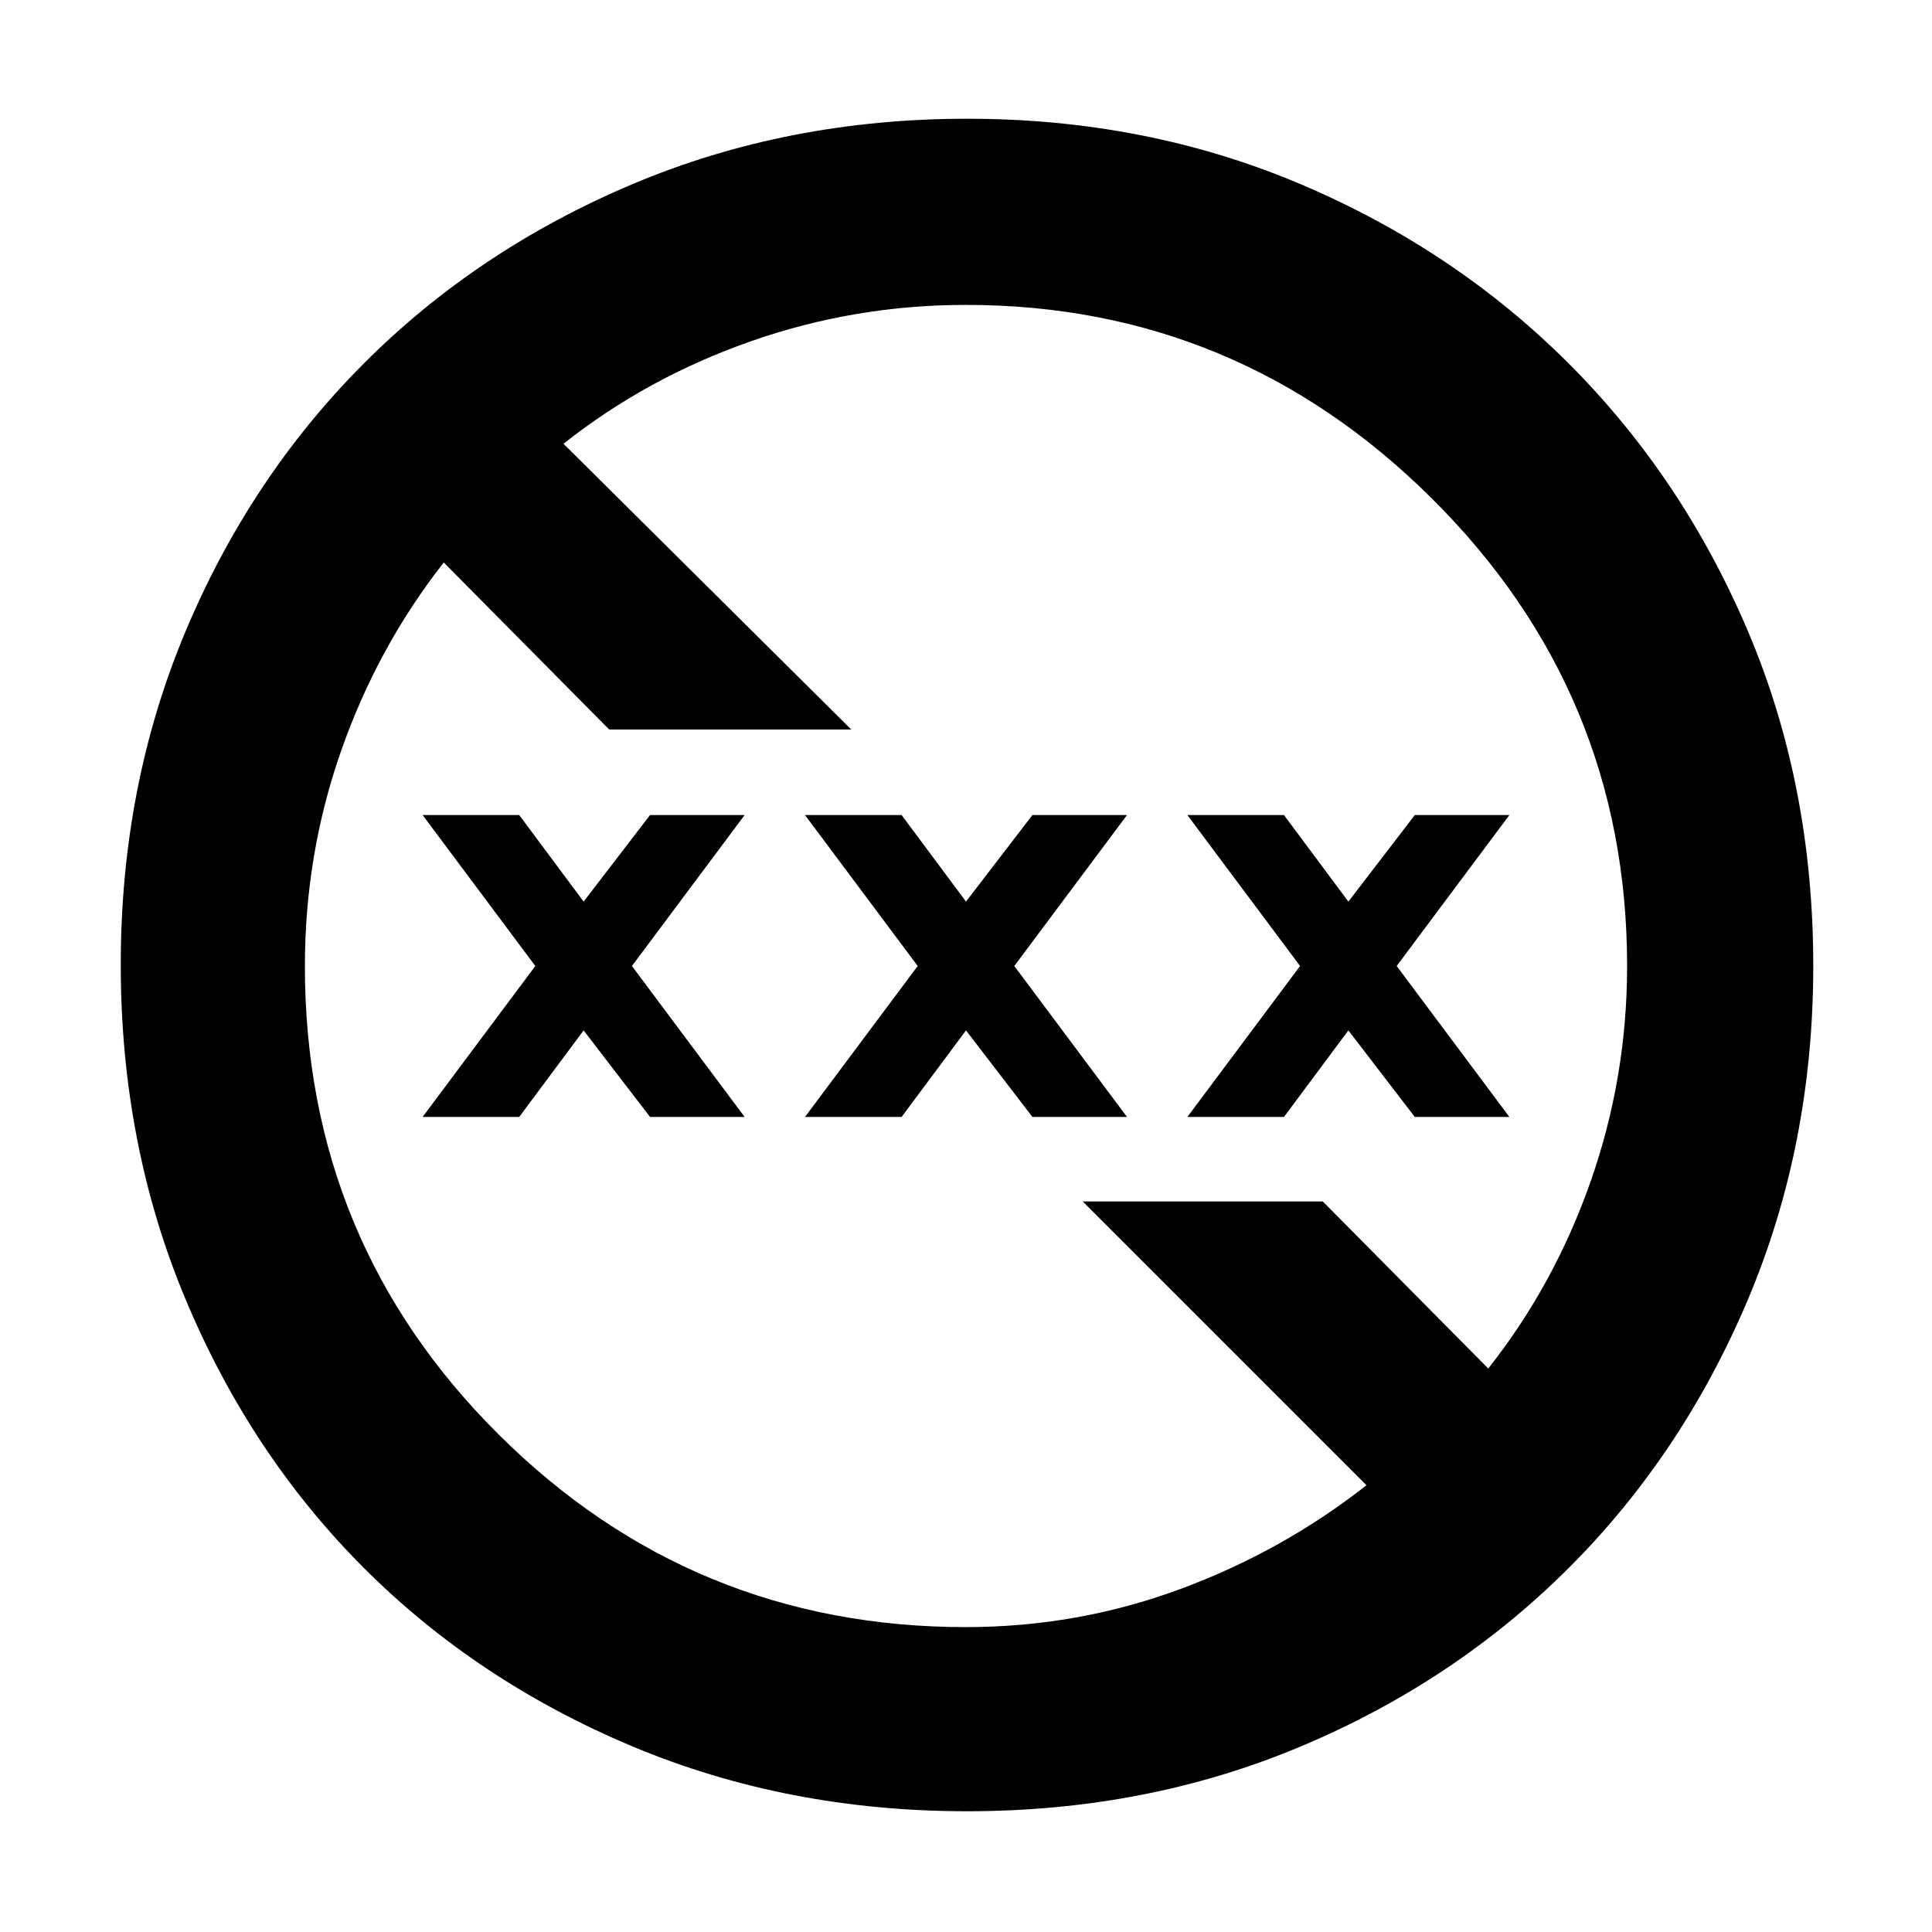 <svg xmlns="http://www.w3.org/2000/svg" height="48" viewBox="0 -960 960 960" width="48"><path d="M480.56-60Q391-60 314.01-92.33q-76.98-32.34-133.16-88.52-56.18-56.18-88.52-133.23Q60-391.14 60-480.57q0-88.93 32.1-165.48 32.09-76.55 88.51-133.17 56.42-56.61 133.47-89.2Q391.14-901 480.57-901q88.93 0 165.54 32.45 76.6 32.46 133.26 89.06t89.14 133.06Q901-569.97 901-480.06q0 89.06-32.58 166.05-32.59 76.98-89.2 133.4-56.62 56.42-133.11 88.51Q569.63-60 480.56-60Zm-.65-91.5q55.3 0 106.25-18.79Q637.1-189.09 679-222L538-363h119.29l82.21 83q32.82-41.47 50.91-93.05Q808.5-424.64 808.5-480q0-135.79-96.85-232.14Q614.8-808.5 480-808.5q-55.36 0-106.95 18.09-51.58 18.09-93.05 50.91l143 142H302.71l-82.21-83q-32.82 41.86-50.91 93.32-18.09 51.47-18.09 107.27 0 136.91 96.24 232.66 96.25 95.75 232.17 95.75ZM210-405l56-75-56-75h48l32 43 33-43h47l-56 75 56 75h-47l-33-43-32 43h-48Zm190 0 56-75-56-75h48l32 43 33-43h47l-56 75 56 75h-47l-33-43-32 43h-48Zm190 0 56-75-56-75h48l32 43 33-43h47l-56 75 56 75h-47l-33-43-32 43h-48Z"/></svg>